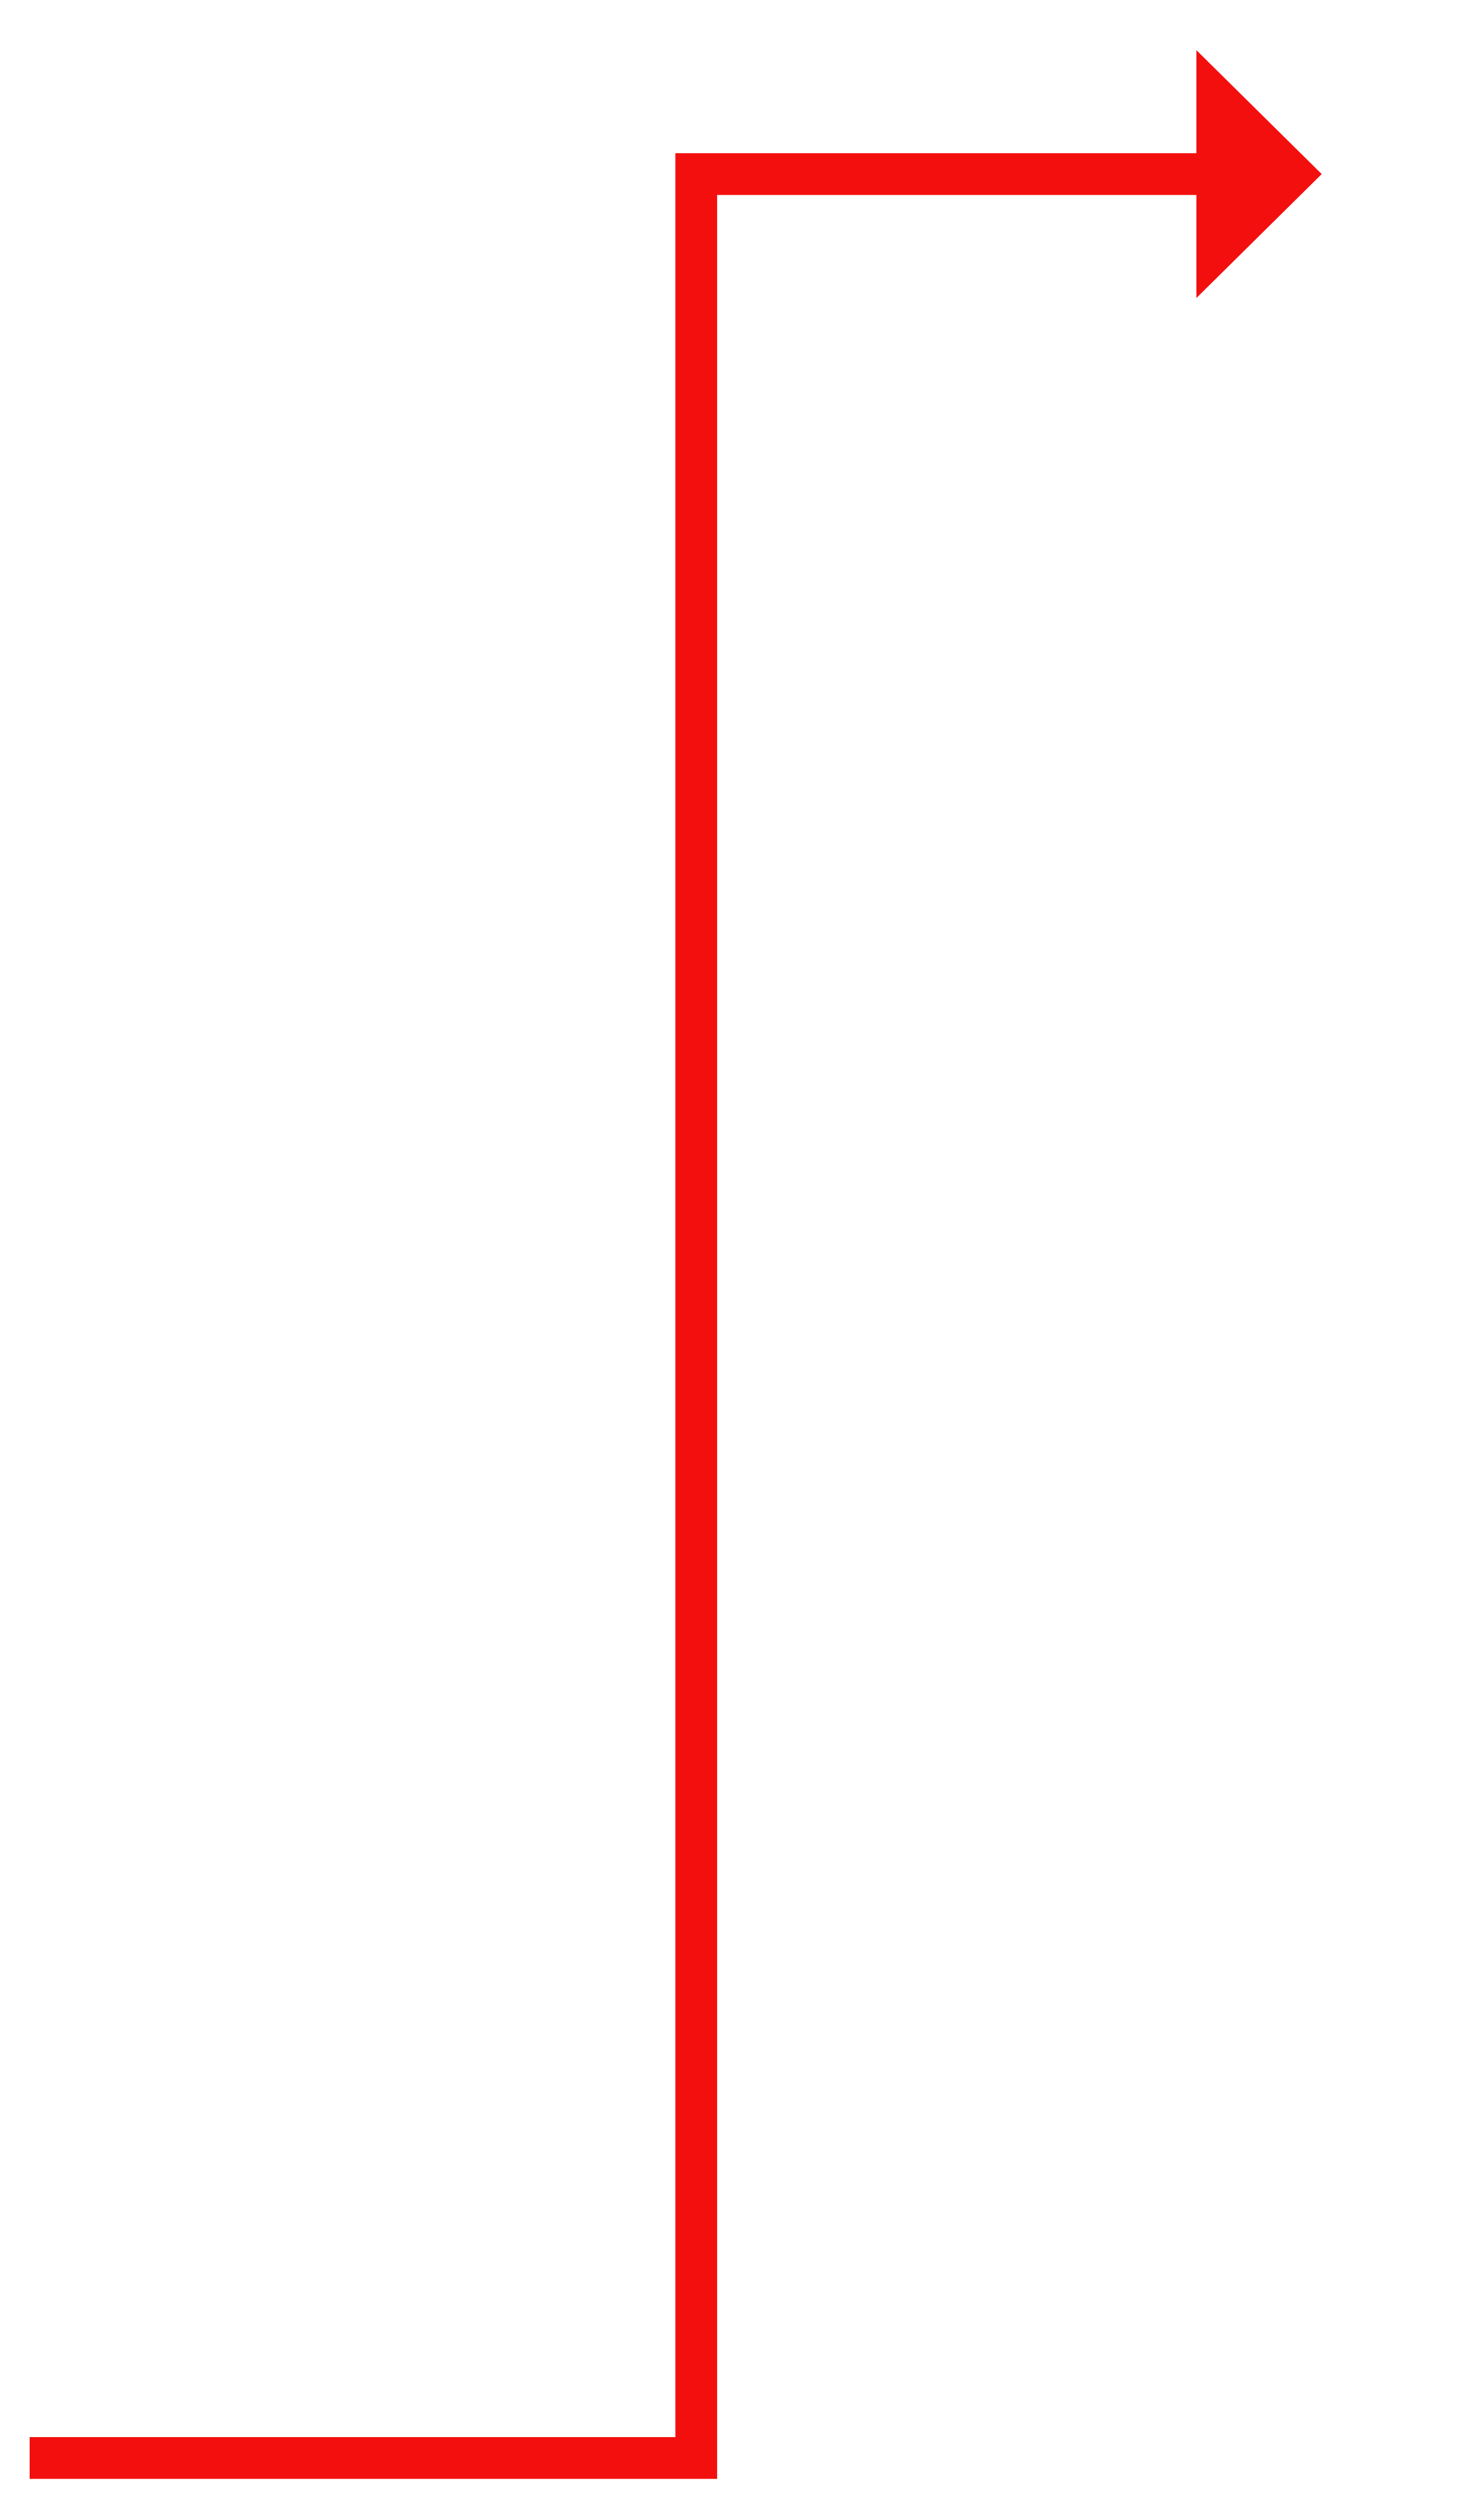﻿<?xml version="1.0" encoding="utf-8"?>
<svg version="1.1" xmlns:xlink="http://www.w3.org/1999/xlink" width="106.5px" height="179.5px" xmlns="http://www.w3.org/2000/svg">
  <g transform="matrix(1 0 0 1 -368.5 -1765 )">
    <path d="M 0.629 165.5  L 48.5 165.5  L 48.5 1.5  L 86.417 1.5  " stroke-width="3" stroke="#f40f0f" fill="none" transform="matrix(1 0 0 1 370 1776 )" />
    <path d="M 84.417 10.4  L 93.417 1.5  L 84.417 -7.4  L 84.417 10.4  Z " fill-rule="nonzero" fill="#f40f0f" stroke="none" transform="matrix(1 0 0 1 370 1776 )" />
  </g>
</svg>